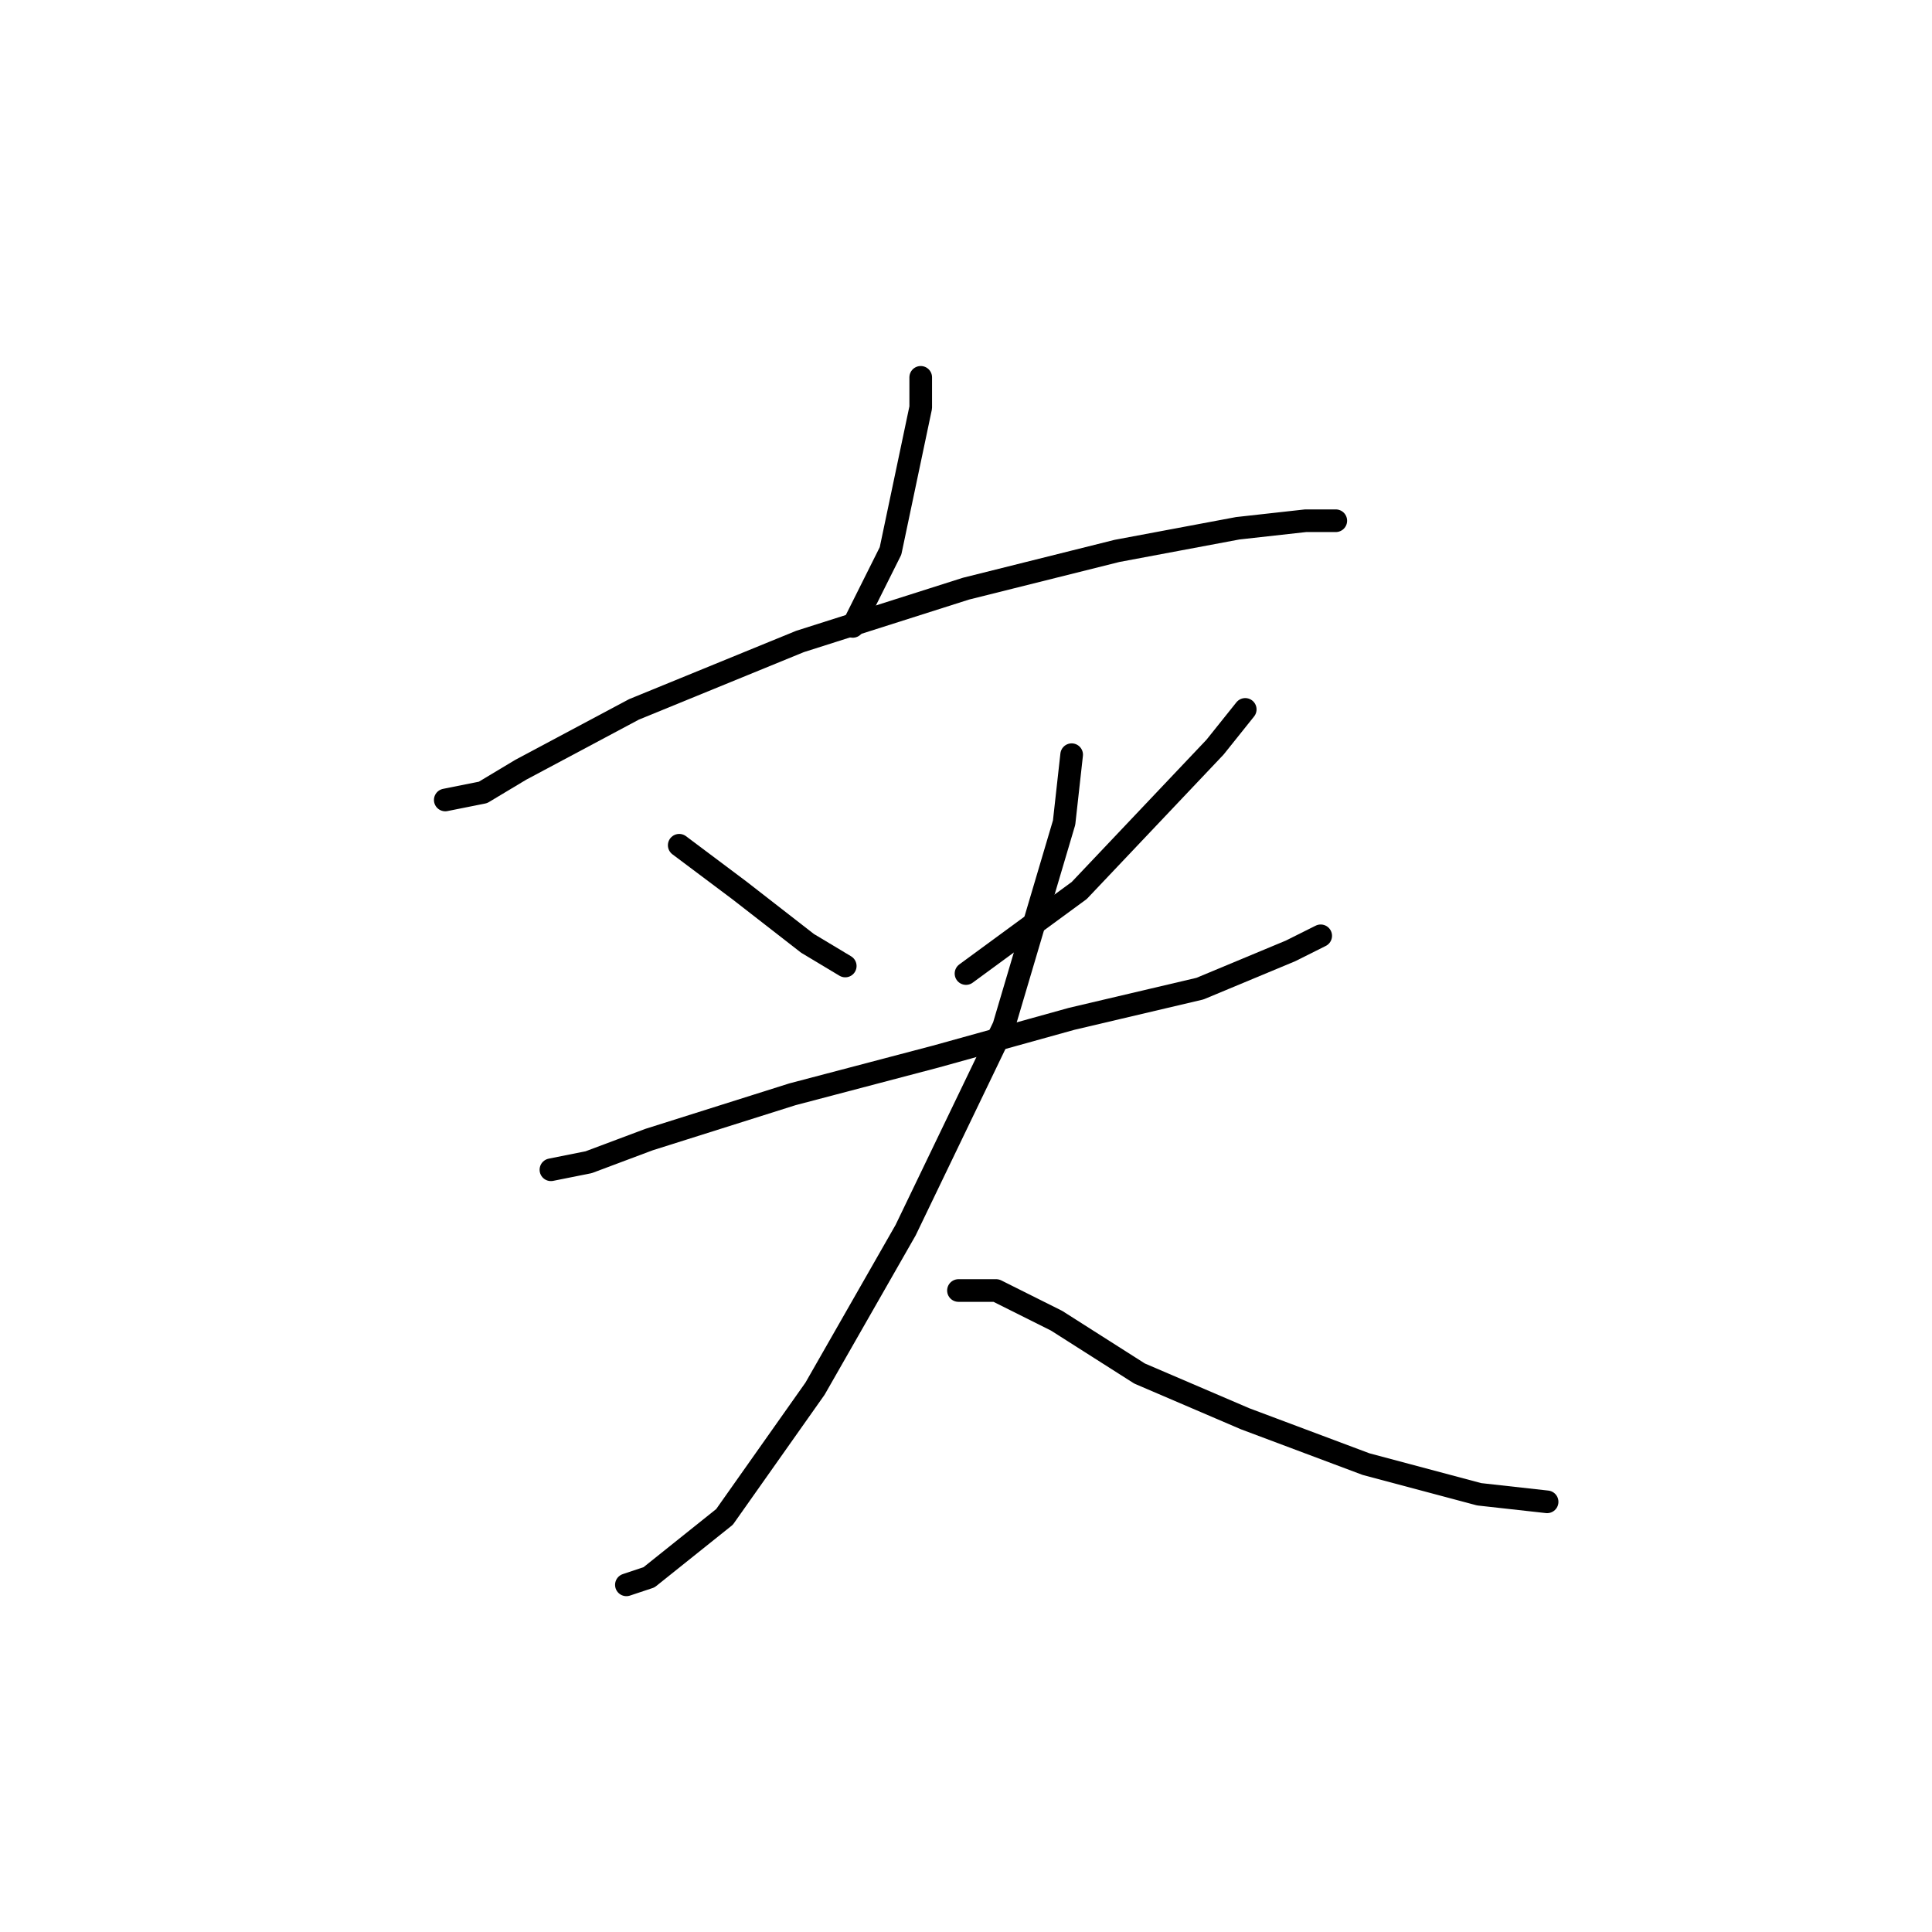 <?xml version="1.0" standalone="no"?>
    <svg width="256" height="256" xmlns="http://www.w3.org/2000/svg" version="1.1">
    <polyline stroke="black" stroke-width="3" stroke-linecap="round" fill="transparent" stroke-linejoin="round" points="122 50 122 54 118 73 113 83 113 83 " />
        <polyline stroke="black" stroke-width="3" stroke-linecap="round" fill="transparent" stroke-linejoin="round" points="59 106 64 105 69 102 84 94 106 85 128 78 148 73 164 70 173 69 177 69 177 69 " />
        <polyline stroke="black" stroke-width="3" stroke-linecap="round" fill="transparent" stroke-linejoin="round" points="90 112 98 118 107 125 112 128 112 128 " />
        <polyline stroke="black" stroke-width="3" stroke-linecap="round" fill="transparent" stroke-linejoin="round" points="165 94 161 99 143 118 128 129 128 129 " />
        <polyline stroke="black" stroke-width="3" stroke-linecap="round" fill="transparent" stroke-linejoin="round" points="73 155 78 154 86 151 105 145 124 140 142 135 159 131 171 126 175 124 175 124 " />
        <polyline stroke="black" stroke-width="3" stroke-linecap="round" fill="transparent" stroke-linejoin="round" points="142 100 141 109 133 136 120 163 108 184 96 201 86 209 83 210 83 210 " />
        <polyline stroke="black" stroke-width="3" stroke-linecap="round" fill="transparent" stroke-linejoin="round" points="127 171 132 171 140 175 151 182 165 188 181 194 196 198 205 199 205 199 " />
        </svg>